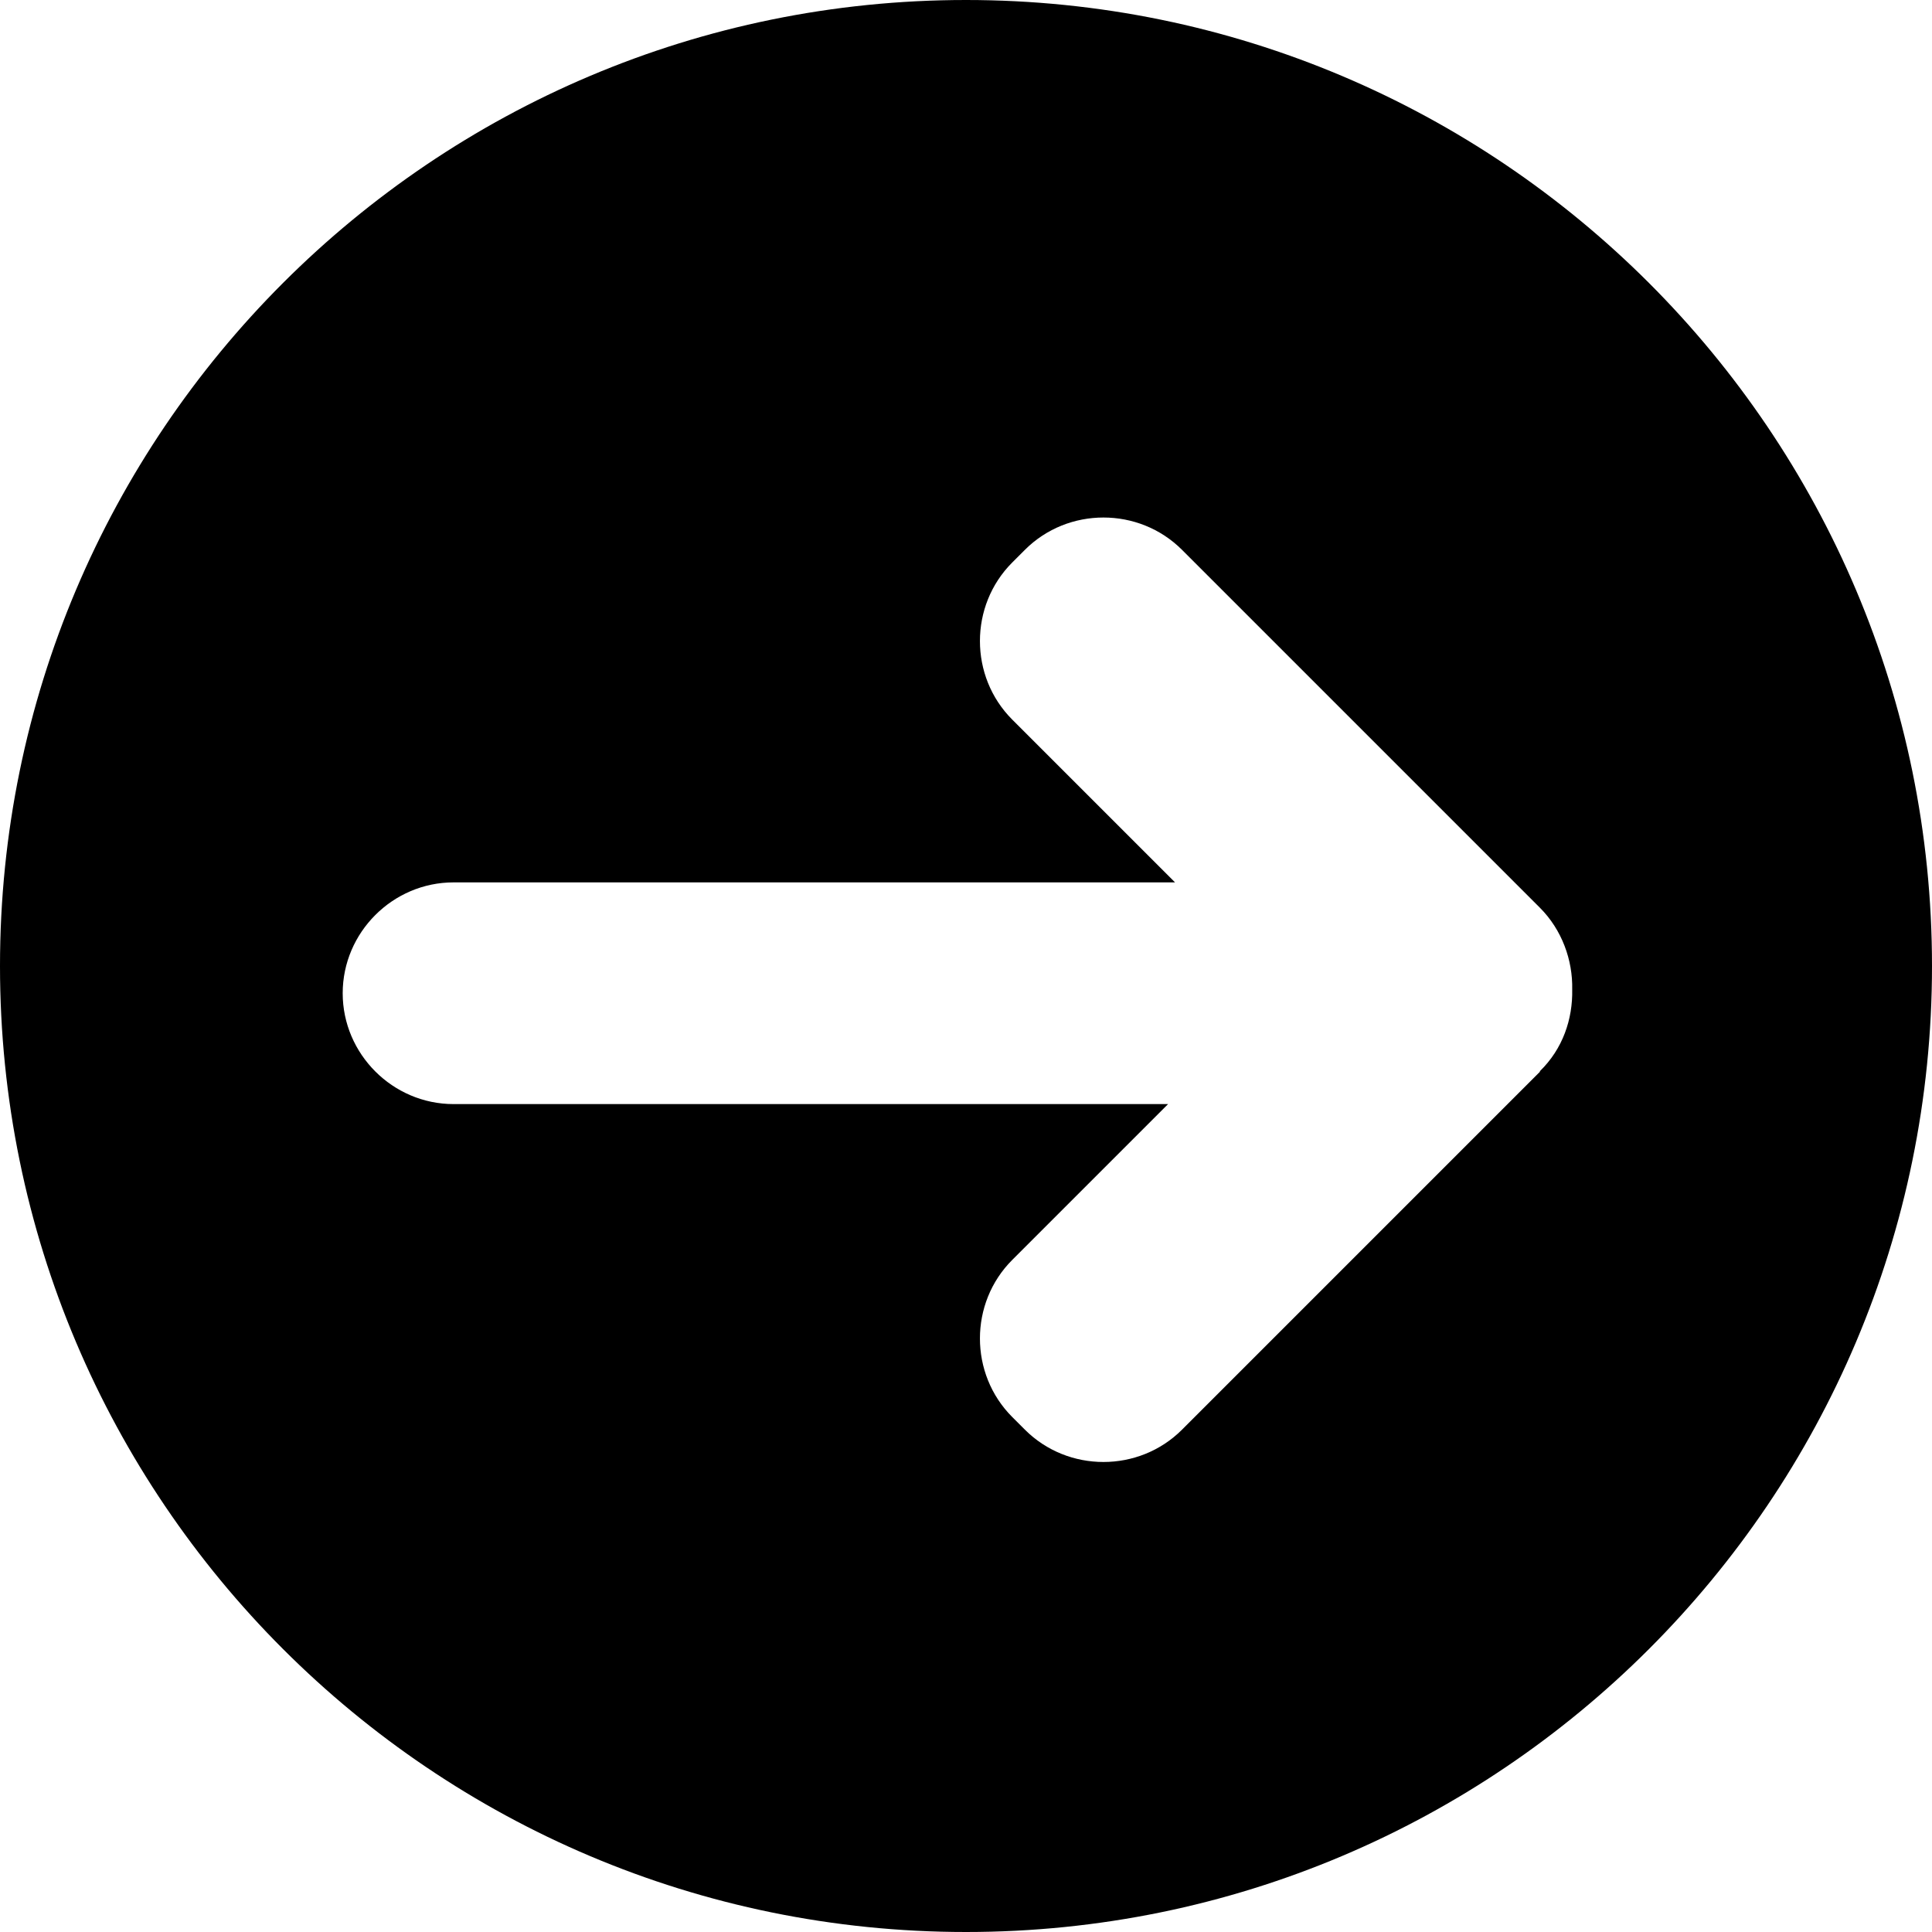 <?xml version="1.0" encoding="UTF-8"?>
<svg id="Layer_2" data-name="Layer 2" xmlns="http://www.w3.org/2000/svg" viewBox="0 0 30.5 30.5">
  <defs>
    <style>
      .cls-1 {
        stroke-width: 0px;
      }
    </style>
  </defs>
  <g id="Layer_2-2" data-name="Layer 2">
    <g id="Layer_1-2" data-name="Layer 1-2">
      <path class="cls-1" d="m15.25,0C6.83,0,0,6.83,0,15.25s6.83,15.25,15.25,15.25,15.25-6.83,15.25-15.25S23.67,0,15.25,0Zm9.06,16.92l-5.65,5.65c-.68.68-1.8.68-2.48,0l-.2-.2c-.68-.68-.68-1.8,0-2.48l2.46-2.46H7.16c-.96,0-1.75-.79-1.75-1.75s.79-1.75,1.75-1.75h11.39l-2.57-2.57c-.68-.68-.68-1.8,0-2.48l.2-.2c.68-.68,1.8-.68,2.48,0l5.65,5.65c.35.35.52.83.51,1.29.01.47-.15.94-.51,1.29h0Z"/>
    </g>
  </g>
</svg>